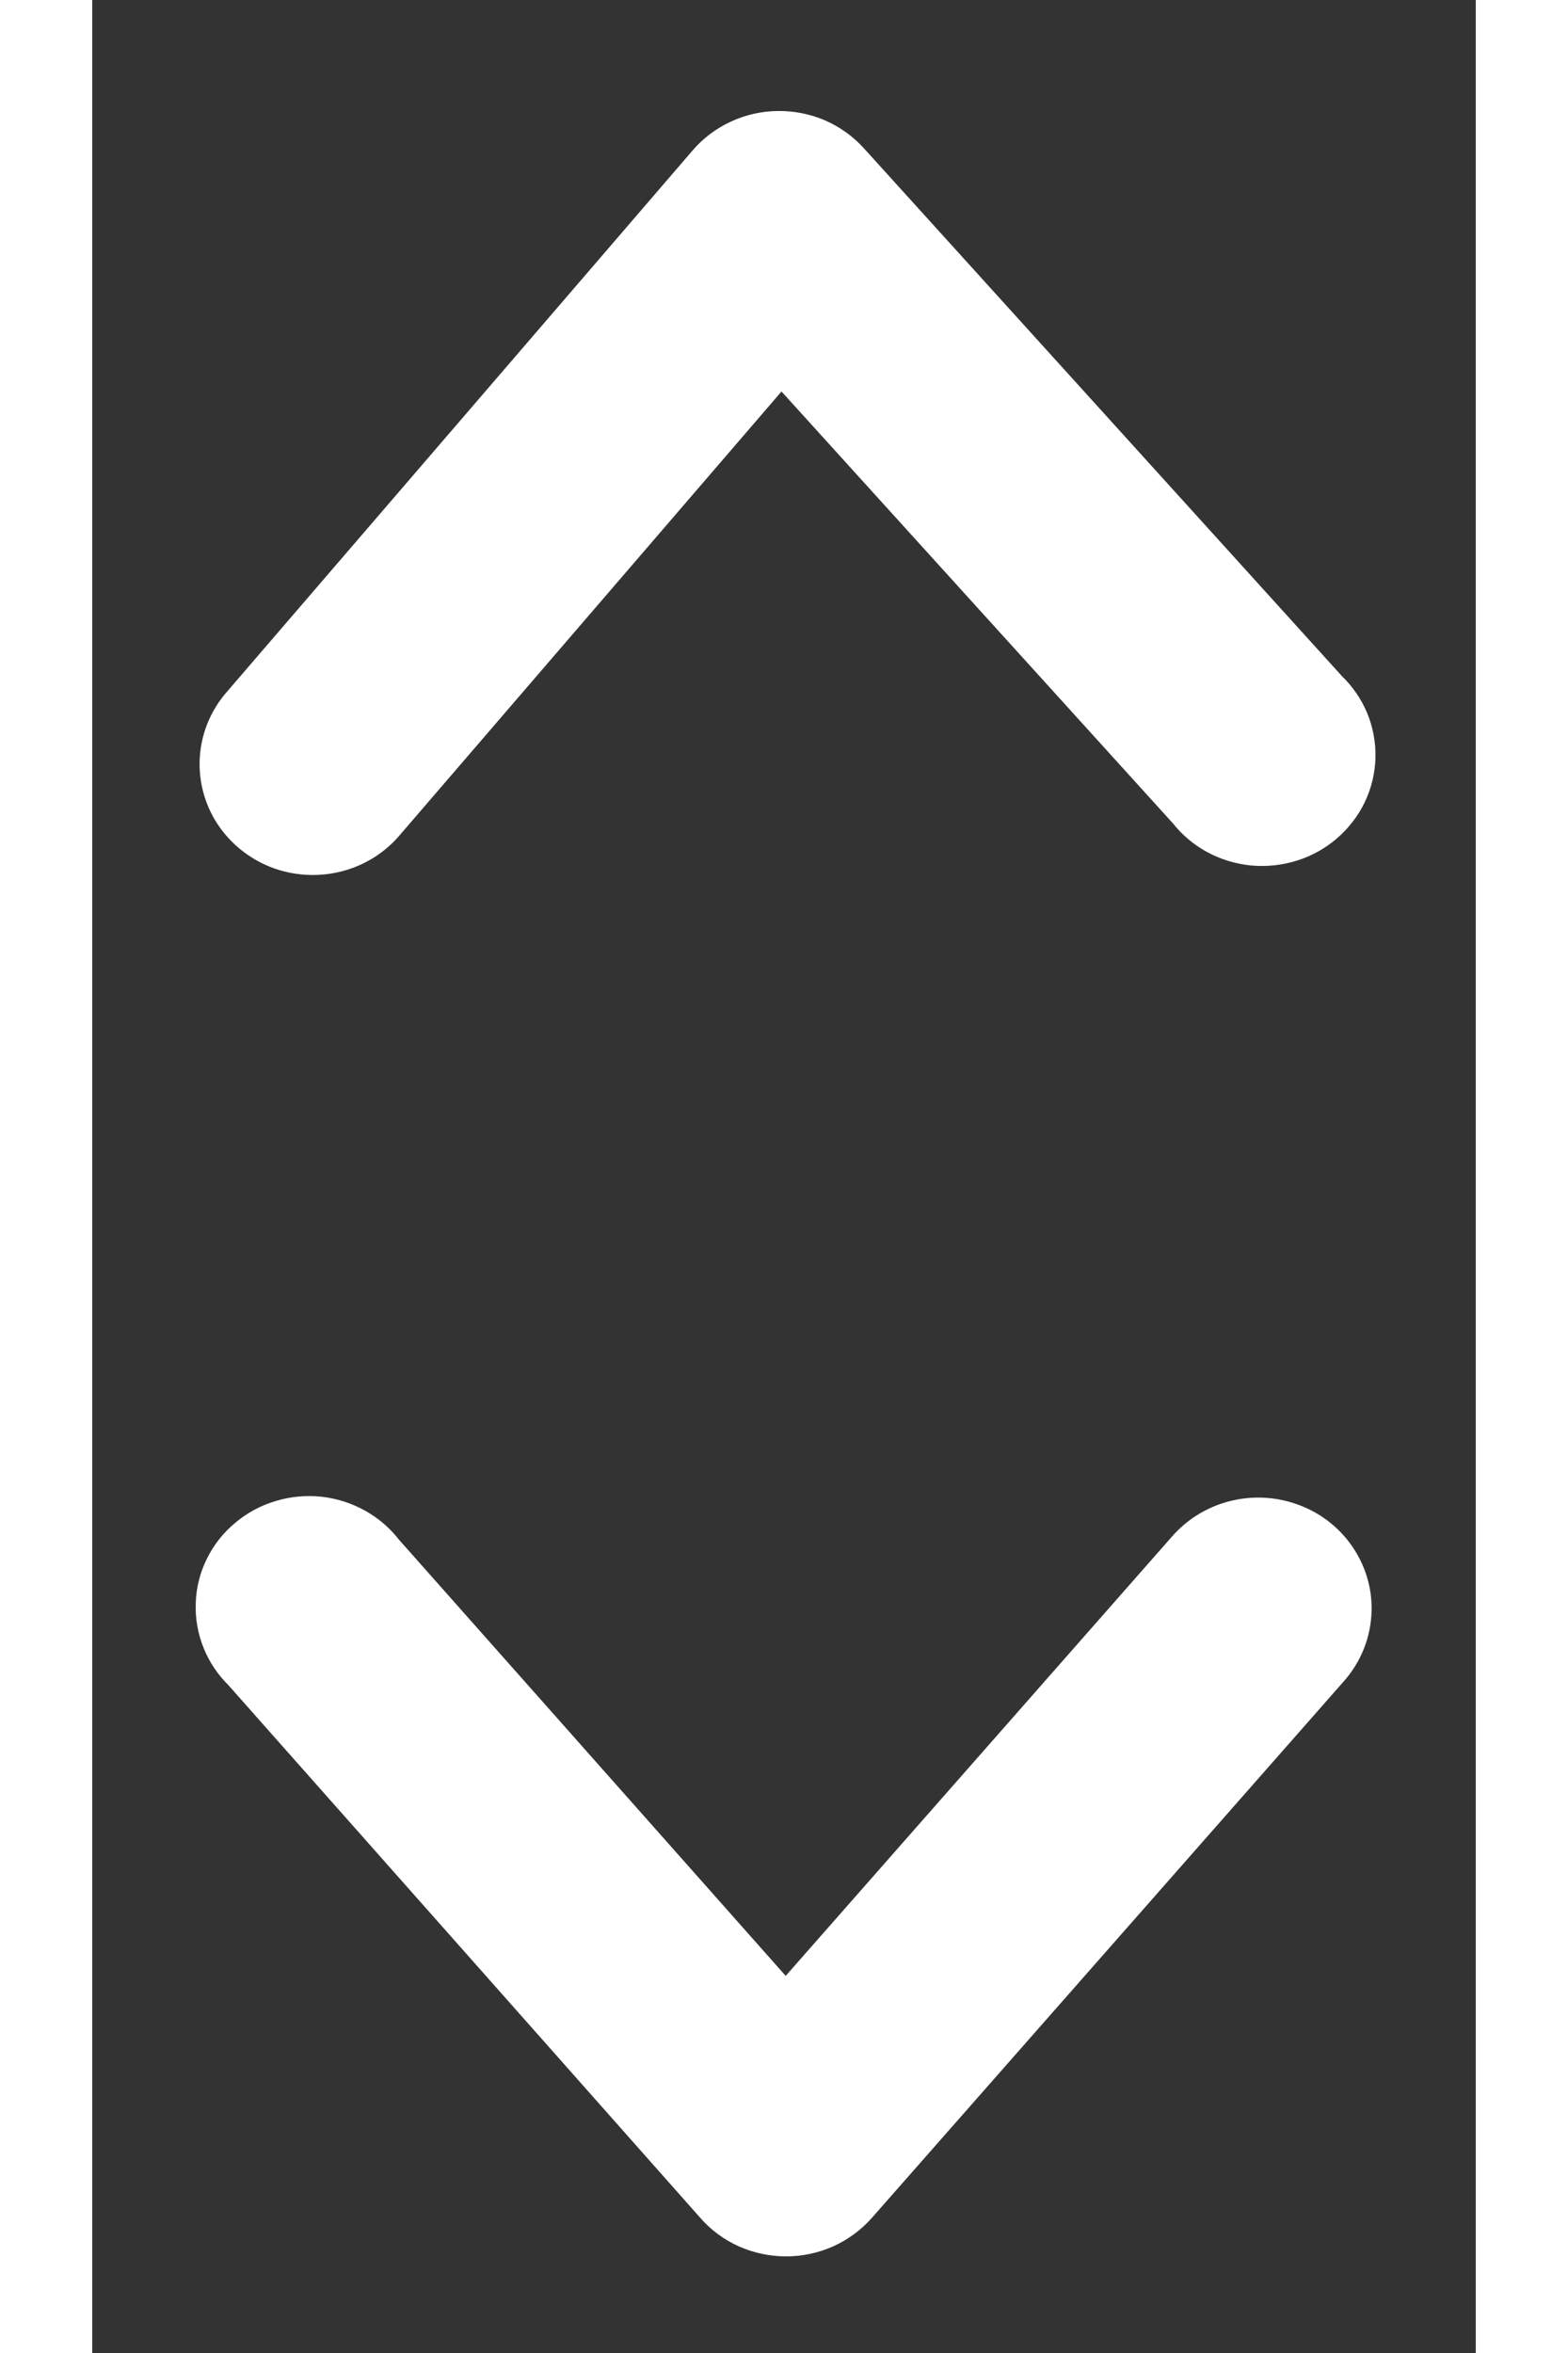 <svg width="10" height="15" viewBox="0 0 10 17" fill="none" xmlns="http://www.w3.org/2000/svg">
<rect x="0" y="0" width="10" height="17" fill="#333333" stroke="none"/>
<path d="M1.026 5.515C1.025 5.63 1.06 5.742 1.128 5.836C1.196 5.93 1.292 6.001 1.403 6.04C1.515 6.078 1.636 6.082 1.749 6.051C1.863 6.02 1.964 5.955 2.038 5.865L4.977 2.451L8.002 5.787C8.049 5.848 8.109 5.899 8.177 5.936C8.245 5.973 8.321 5.996 8.399 6.004C8.477 6.011 8.556 6.003 8.63 5.98C8.705 5.957 8.774 5.919 8.832 5.869C8.891 5.818 8.939 5.757 8.972 5.688C9.005 5.619 9.023 5.545 9.025 5.469C9.027 5.393 9.013 5.317 8.984 5.247C8.954 5.176 8.91 5.113 8.854 5.06L5.393 1.24C5.339 1.18 5.272 1.132 5.197 1.099C5.122 1.067 5.04 1.051 4.958 1.052C4.876 1.053 4.794 1.071 4.72 1.106C4.646 1.14 4.58 1.19 4.528 1.251L1.164 5.16C1.076 5.259 1.027 5.385 1.026 5.515L1.026 5.515Z" fill="white" stroke="white" stroke-width="0.5"/>
<path d="M8.997 11.632C9 11.517 8.965 11.405 8.898 11.31C8.832 11.215 8.736 11.143 8.625 11.104C8.514 11.064 8.393 11.059 8.279 11.089C8.165 11.119 8.064 11.182 7.988 11.271L5.013 14.653L2.024 11.283C1.978 11.222 1.919 11.171 1.851 11.133C1.783 11.095 1.708 11.071 1.63 11.062C1.552 11.054 1.473 11.061 1.398 11.084C1.323 11.106 1.254 11.143 1.195 11.193C1.135 11.242 1.087 11.303 1.053 11.372C1.019 11.44 1 11.515 0.998 11.591C0.995 11.666 1.008 11.742 1.037 11.813C1.065 11.883 1.109 11.948 1.164 12.001L4.583 15.859C4.636 15.92 4.703 15.969 4.777 16.002C4.852 16.035 4.934 16.052 5.016 16.052C5.098 16.052 5.18 16.034 5.254 16.001C5.329 15.967 5.395 15.918 5.448 15.858L8.855 11.986C8.944 11.888 8.994 11.763 8.997 11.632L8.997 11.632Z" fill="white" stroke="white" stroke-width="0.5"/>
</svg>
